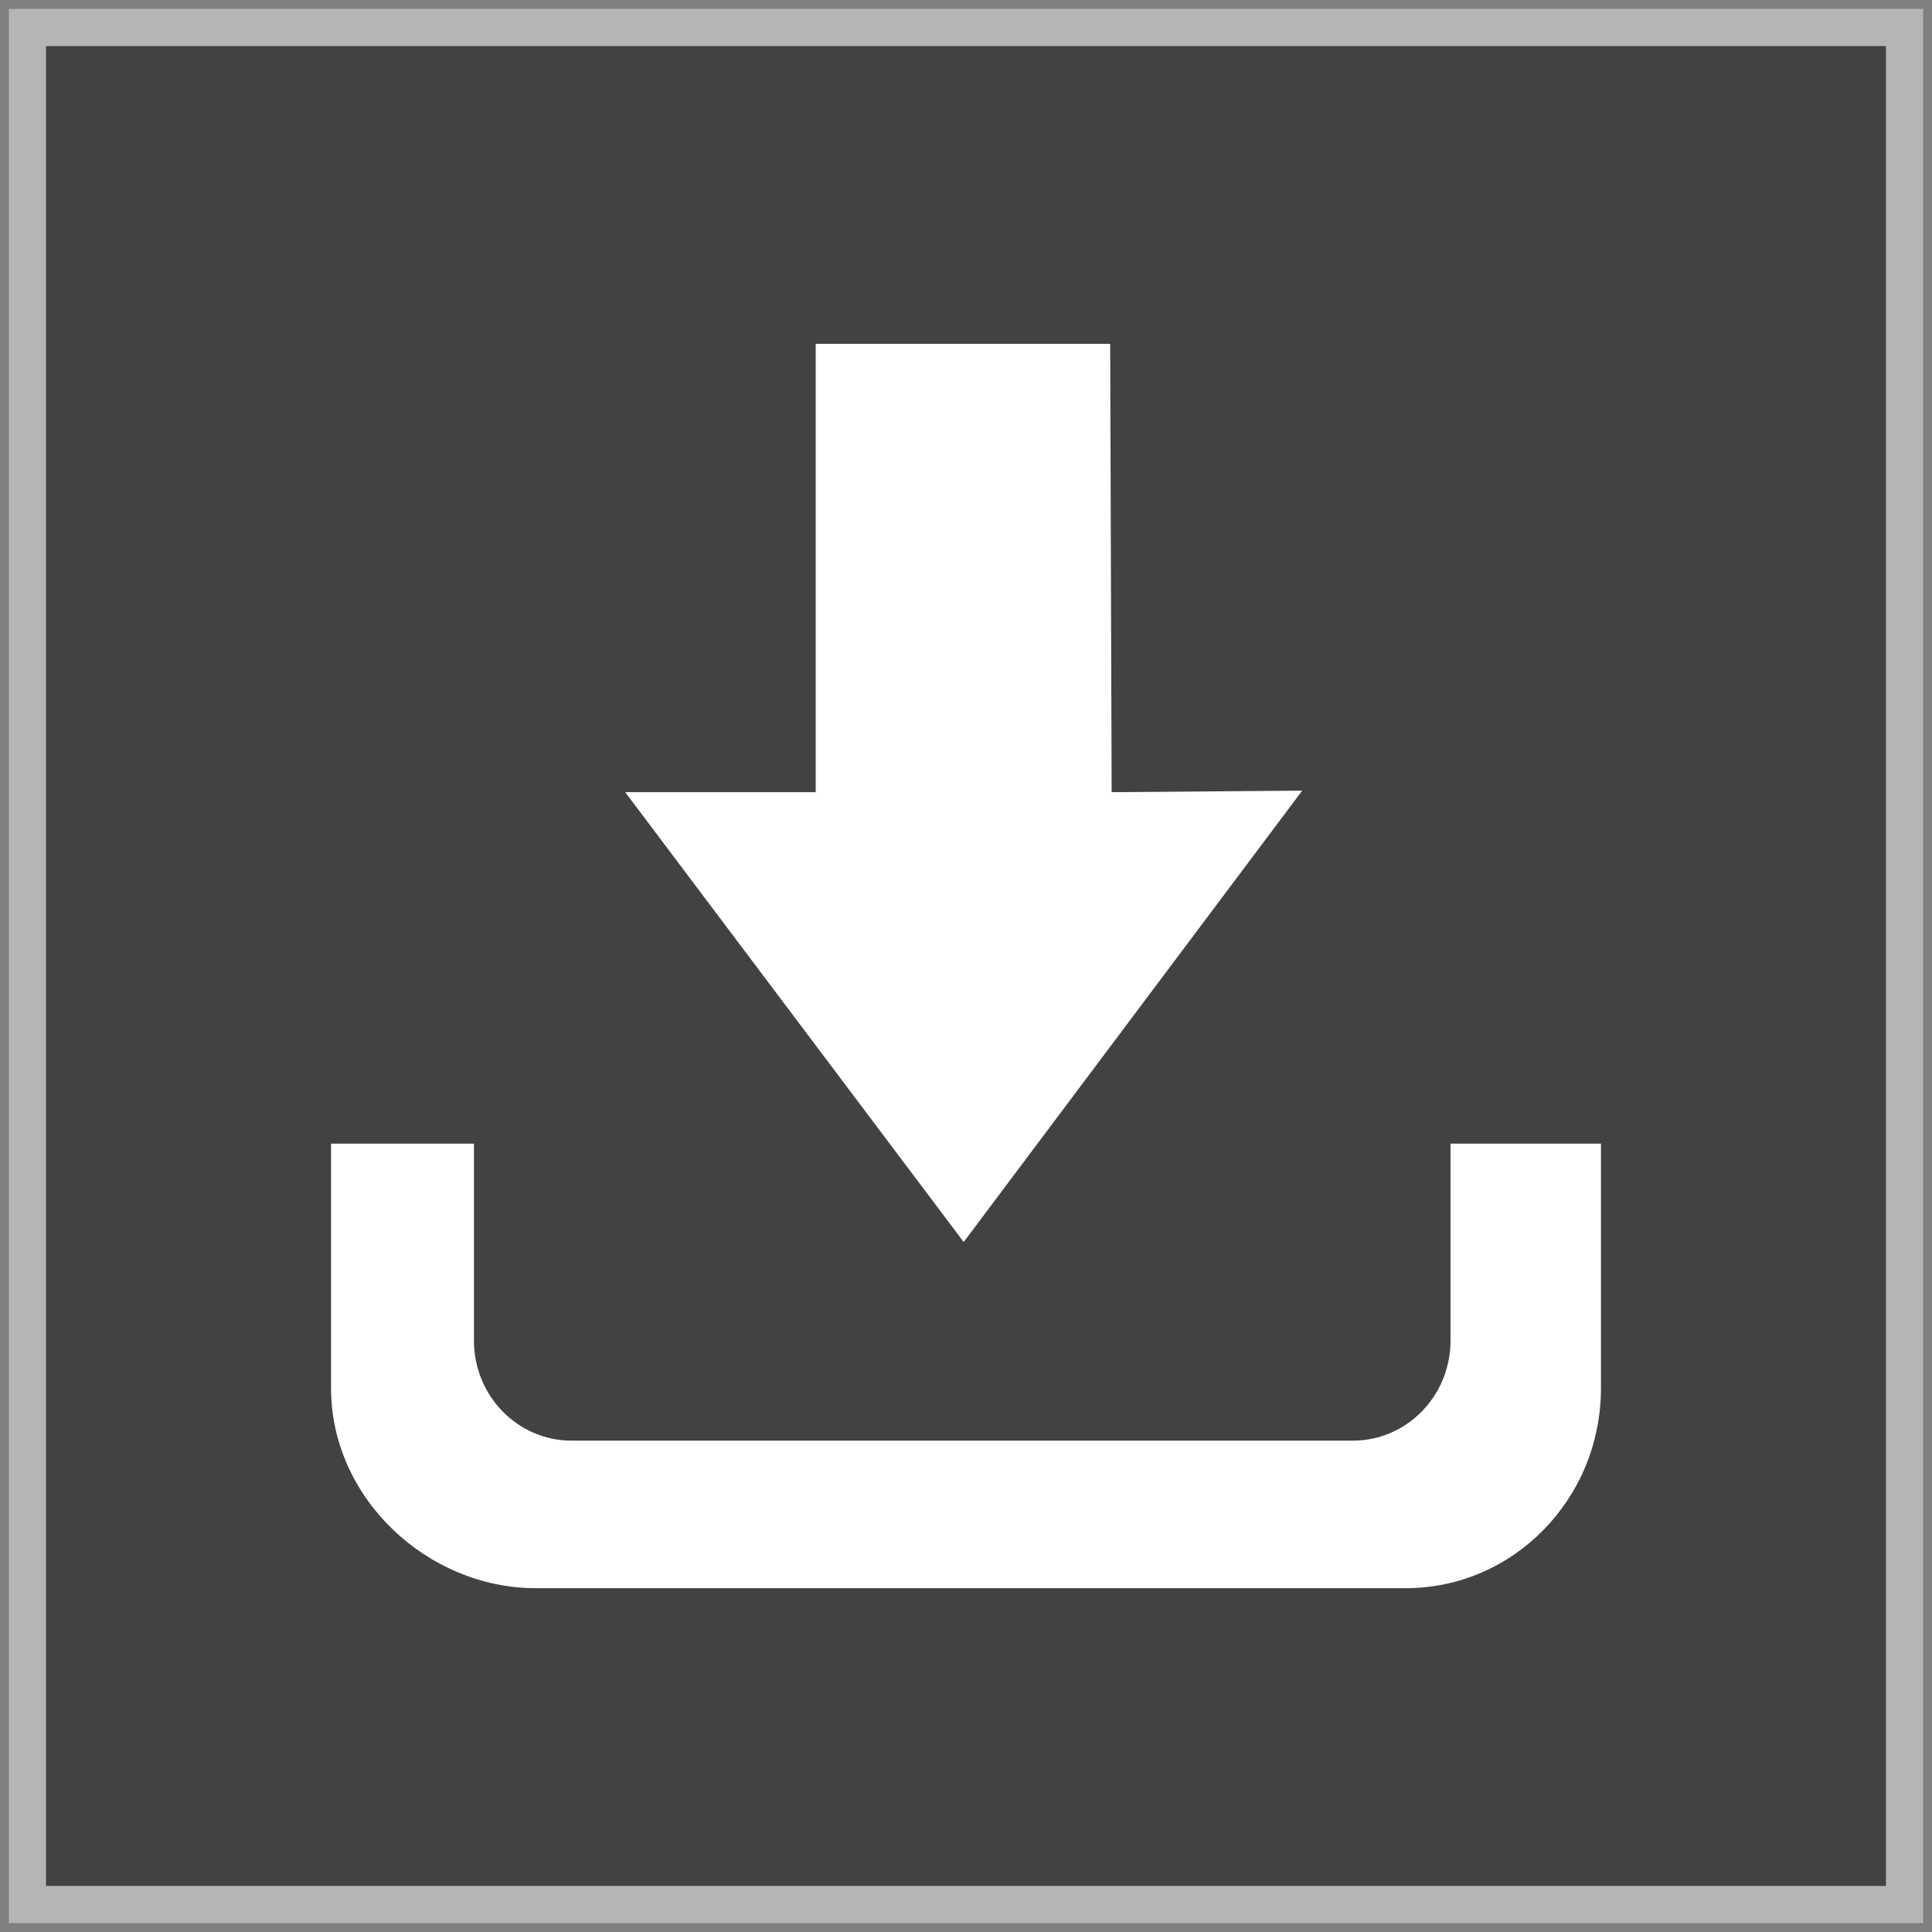 <?xml version="1.0" encoding="utf-8"?>
<!-- Generator: Adobe Illustrator 16.0.0, SVG Export Plug-In . SVG Version: 6.00 Build 0)  -->
<!DOCTYPE svg PUBLIC "-//W3C//DTD SVG 1.1//EN" "http://www.w3.org/Graphics/SVG/1.1/DTD/svg11.dtd">
<svg version="1.1" id="图层_1" xmlns="http://www.w3.org/2000/svg" xmlns:xlink="http://www.w3.org/1999/xlink" x="0px" y="0px"
	 width="52px" height="52px" viewBox="0 0 52 52" enable-background="new 0 0 52 52" xml:space="preserve">
<rect x="0" y="0" width="52" height="52" fill="#808080" stroke="none"/>
<rect x="0.739" y="0.74" fill="#424242" stroke="#B5B5B6" stroke-miterlimit="10" width="50.521" height="50.52"/>
<path fill="#FFFFFF" d="M39.041,30.781v5.301c0,1.486-1.176,2.693-2.627,2.693H15.383c-1.452,0-2.627-1.207-2.627-2.693v-5.301H8.91
	v6.582c0,2.973,2.606,5.383,5.508,5.383h23.418c2.902,0,5.254-2.41,5.254-5.383v-6.582H39.041z M35.049,21.28l-5.129,0.042
	L29.881,9.254h-7.926v12.067h-5.128l9.111,12.108L35.049,21.28z"/>
</svg>
